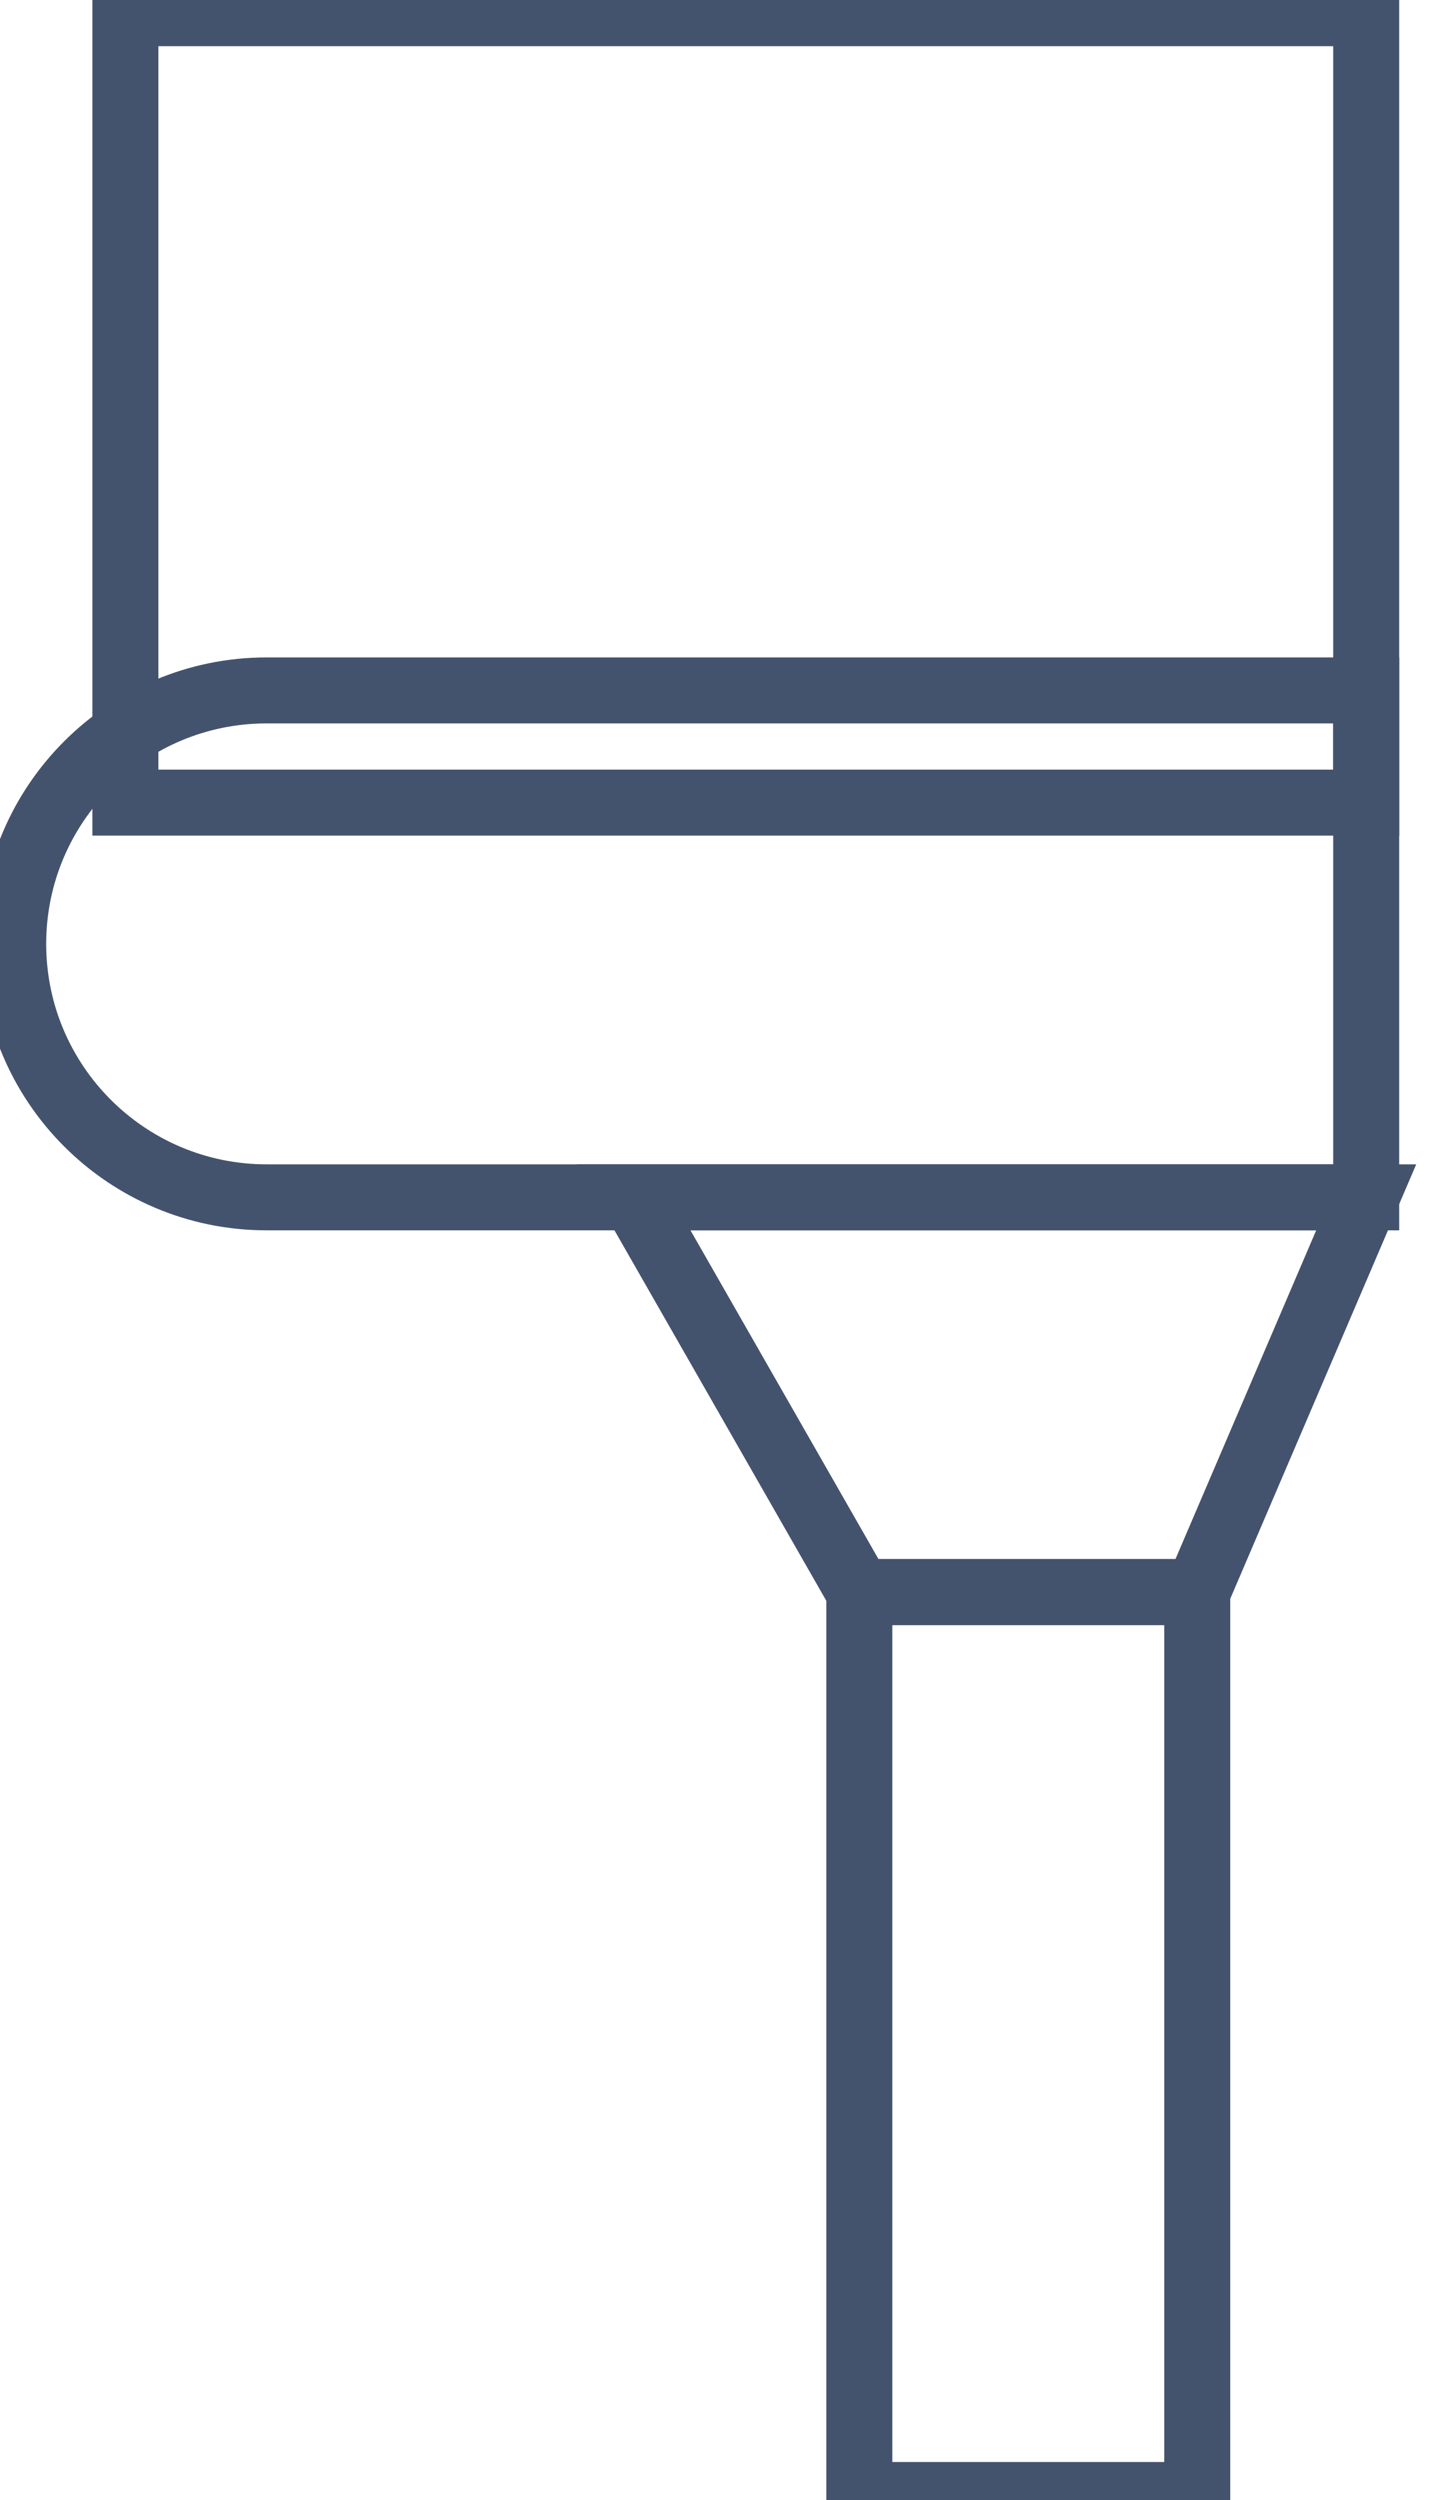 <svg data-v-9833e8b2="" version="1.1" xmlns="http://www.w3.org/2000/svg" xmlns:xlink="http://www.w3.org/1999/xlink" width="14.5" height="25"><g data-v-9833e8b2=""><path data-v-9833e8b2="" transform="scale(0.132)" fill="none" stroke="rgba(68, 83, 109, 1)" paint-order="fill stroke markers" d="m9.5,1l94,0l0,59.8l-94,0l0,-59.8l0,0z" stroke-width="5" stroke-miterlimit="10" stroke-dasharray=""></path><path data-v-9833e8b2="" transform="scale(0.132)" fill="none" stroke="rgba(68, 83, 109, 1)" paint-order="fill stroke markers" d="m65.1,120.6l25.6,0l0,68.4l-25.6,0l0,-68.4l0,0z" stroke-width="5" stroke-miterlimit="10" stroke-dasharray=""></path><path data-v-9833e8b2="" transform="scale(0.132)" fill="none" stroke="rgba(68, 83, 109, 1)" paint-order="fill stroke markers" d="m48,90.7l55.5,0l-12.8,29.9l-25.6,0l-17.1,-29.9l0,0z" stroke-width="5" stroke-miterlimit="10" stroke-dasharray=""></path><path data-v-9833e8b2="" transform="scale(0.132)" fill="none" stroke="rgba(68, 83, 109, 1)" paint-order="fill stroke markers" d="m20.2,52.3l83.3,0l0,38.4l-83.3,0c-10.6,0 -19.2,-8.6 -19.2,-19.2c0,-10.6 8.6,-19.2 19.2,-19.2l0,0z" stroke-width="5" stroke-miterlimit="10" stroke-dasharray=""></path></g></svg>